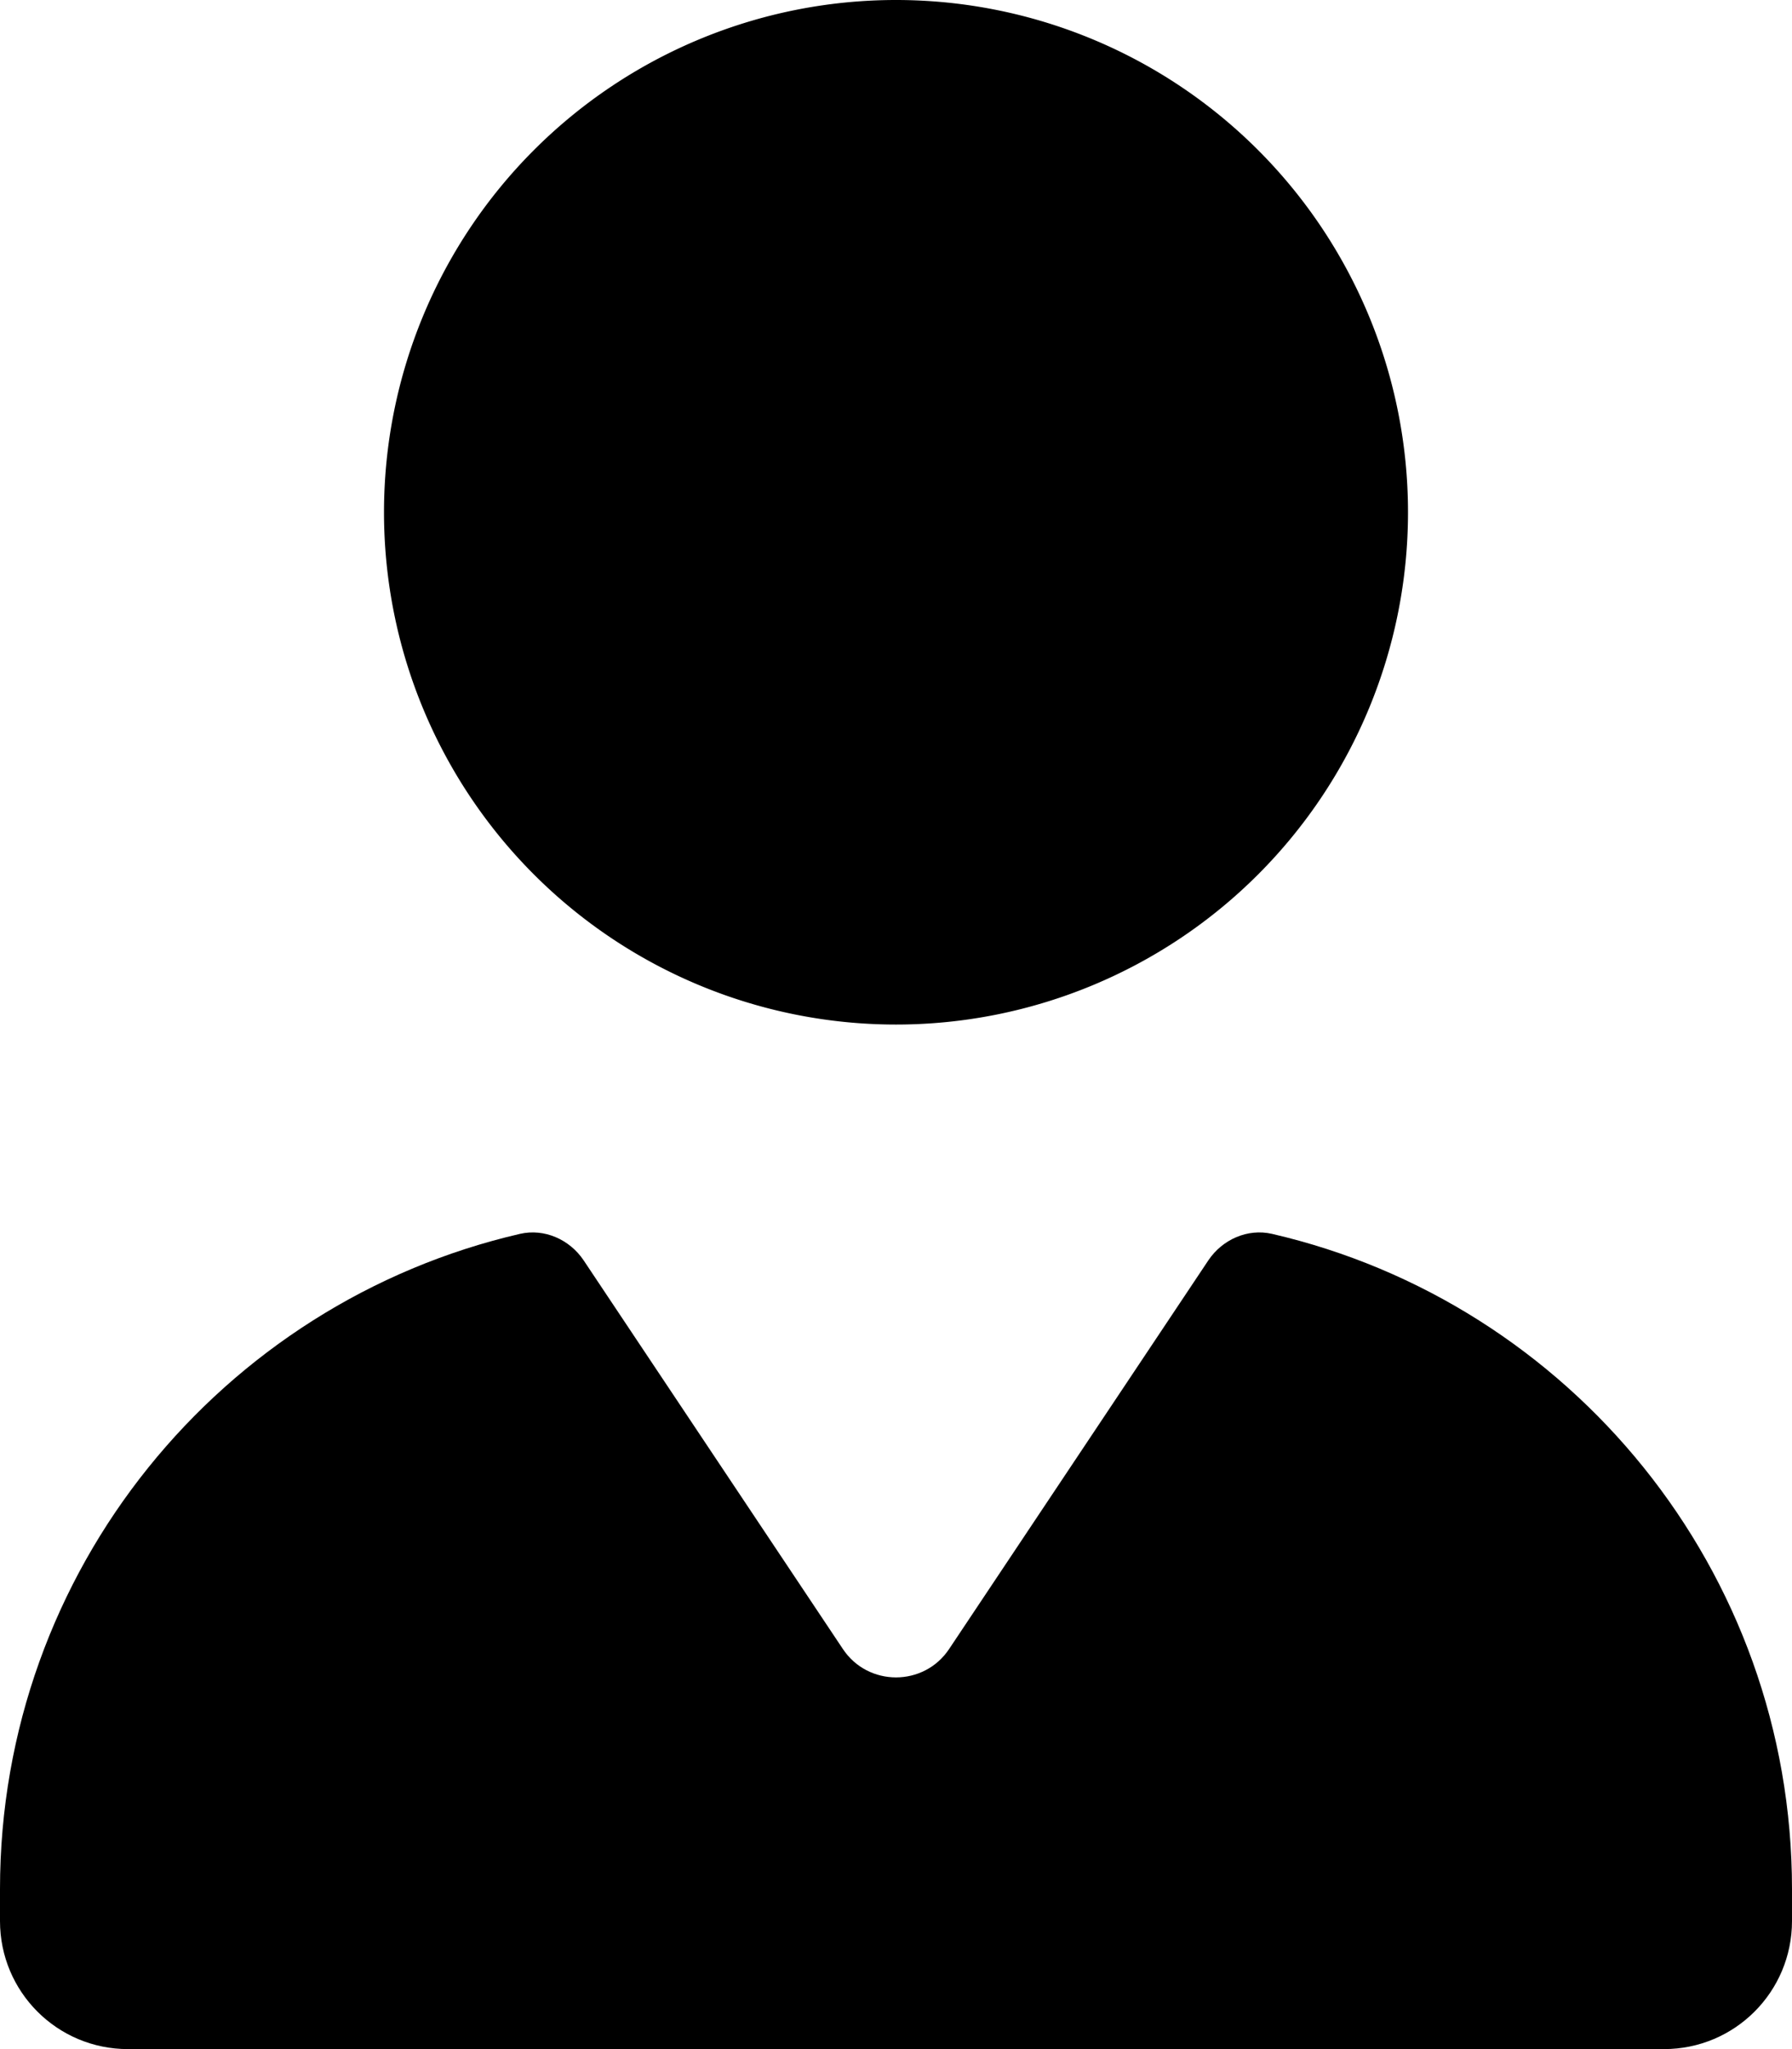 <svg class="svg-inline--fa fa-user-vneck fa-fw icon-xl text-center text-body-secondary" aria-hidden="true" focusable="false" data-prefix="fad" data-icon="user-vneck" role="img" xmlns="http://www.w3.org/2000/svg" viewBox="0 0 448 512" data-fa-i2svg=""><g class="fa-duotone-group"><path class="fa-secondary" fill="currentColor" d="M352 128A128 128 0 1 1 96 128a128 128 0 1 1 256 0z"/><path class="fa-primary" fill="currentColor" d="M130 308.3c6.1-1.4 12.4 1.4 15.9 6.6L210.7 412c6.3 9.5 20.3 9.5 26.6 0l64.8-97.1c3.5-5.2 9.8-8 15.9-6.6c74.5 17.2 130 84 130 163.7v8c0 17.7-14.3 32-32 32H32c-17.7 0-32-14.3-32-32v-8c0-79.7 55.5-146.5 130-163.7z"/></g></svg>